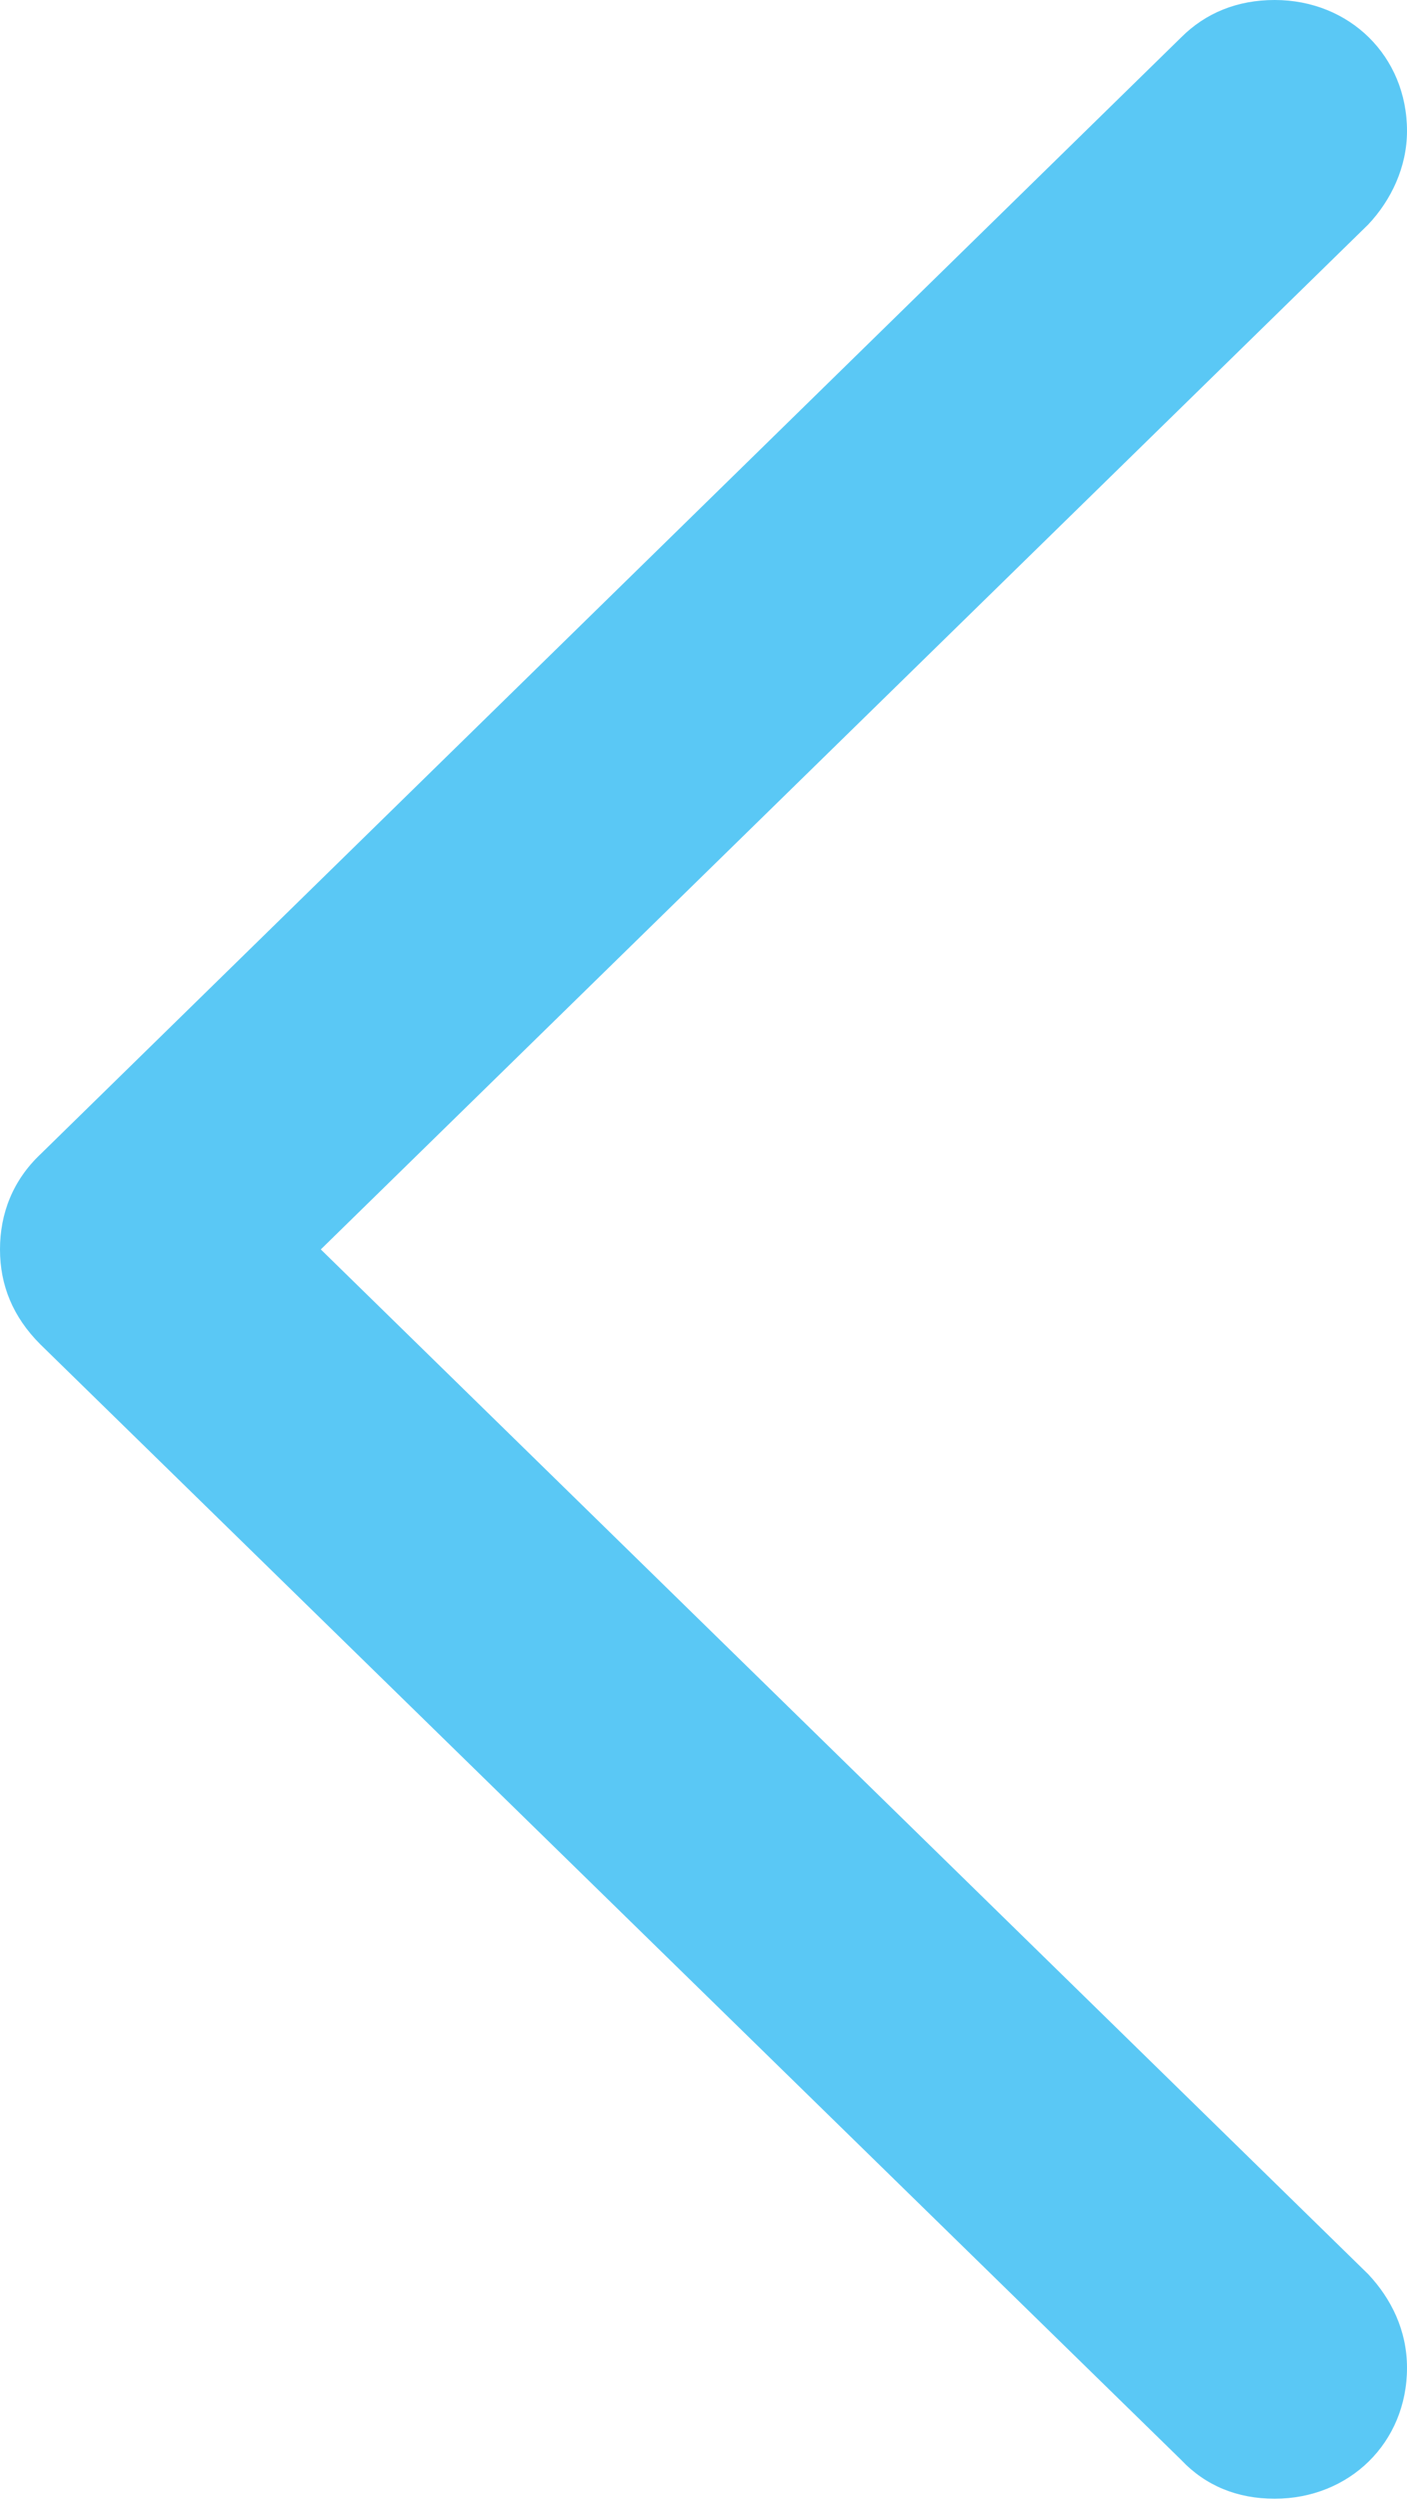 <?xml version="1.0" encoding="UTF-8"?>
<!--Generator: Apple Native CoreSVG 175.5-->
<!DOCTYPE svg
PUBLIC "-//W3C//DTD SVG 1.1//EN"
       "http://www.w3.org/Graphics/SVG/1.1/DTD/svg11.dtd">
<svg version="1.1" xmlns="http://www.w3.org/2000/svg" xmlns:xlink="http://www.w3.org/1999/xlink" width="11.938" height="21.204">
 <g>
  <rect height="21.204" opacity="0" width="11.938" x="0" y="0"/>
  <path d="M0 10.596C0 10.901 0.11 11.169 0.342 11.401L10.022 20.862C10.229 21.081 10.498 21.191 10.815 21.191C11.45 21.191 11.938 20.715 11.938 20.081C11.938 19.763 11.804 19.495 11.609 19.287L2.722 10.596L11.609 1.904C11.804 1.697 11.938 1.416 11.938 1.111C11.938 0.476 11.45 0 10.815 0C10.498 0 10.229 0.11 10.022 0.317L0.342 9.79C0.11 10.01 0 10.29 0 10.596Z" fill="#5ac8f5"/>
 </g>
</svg>
